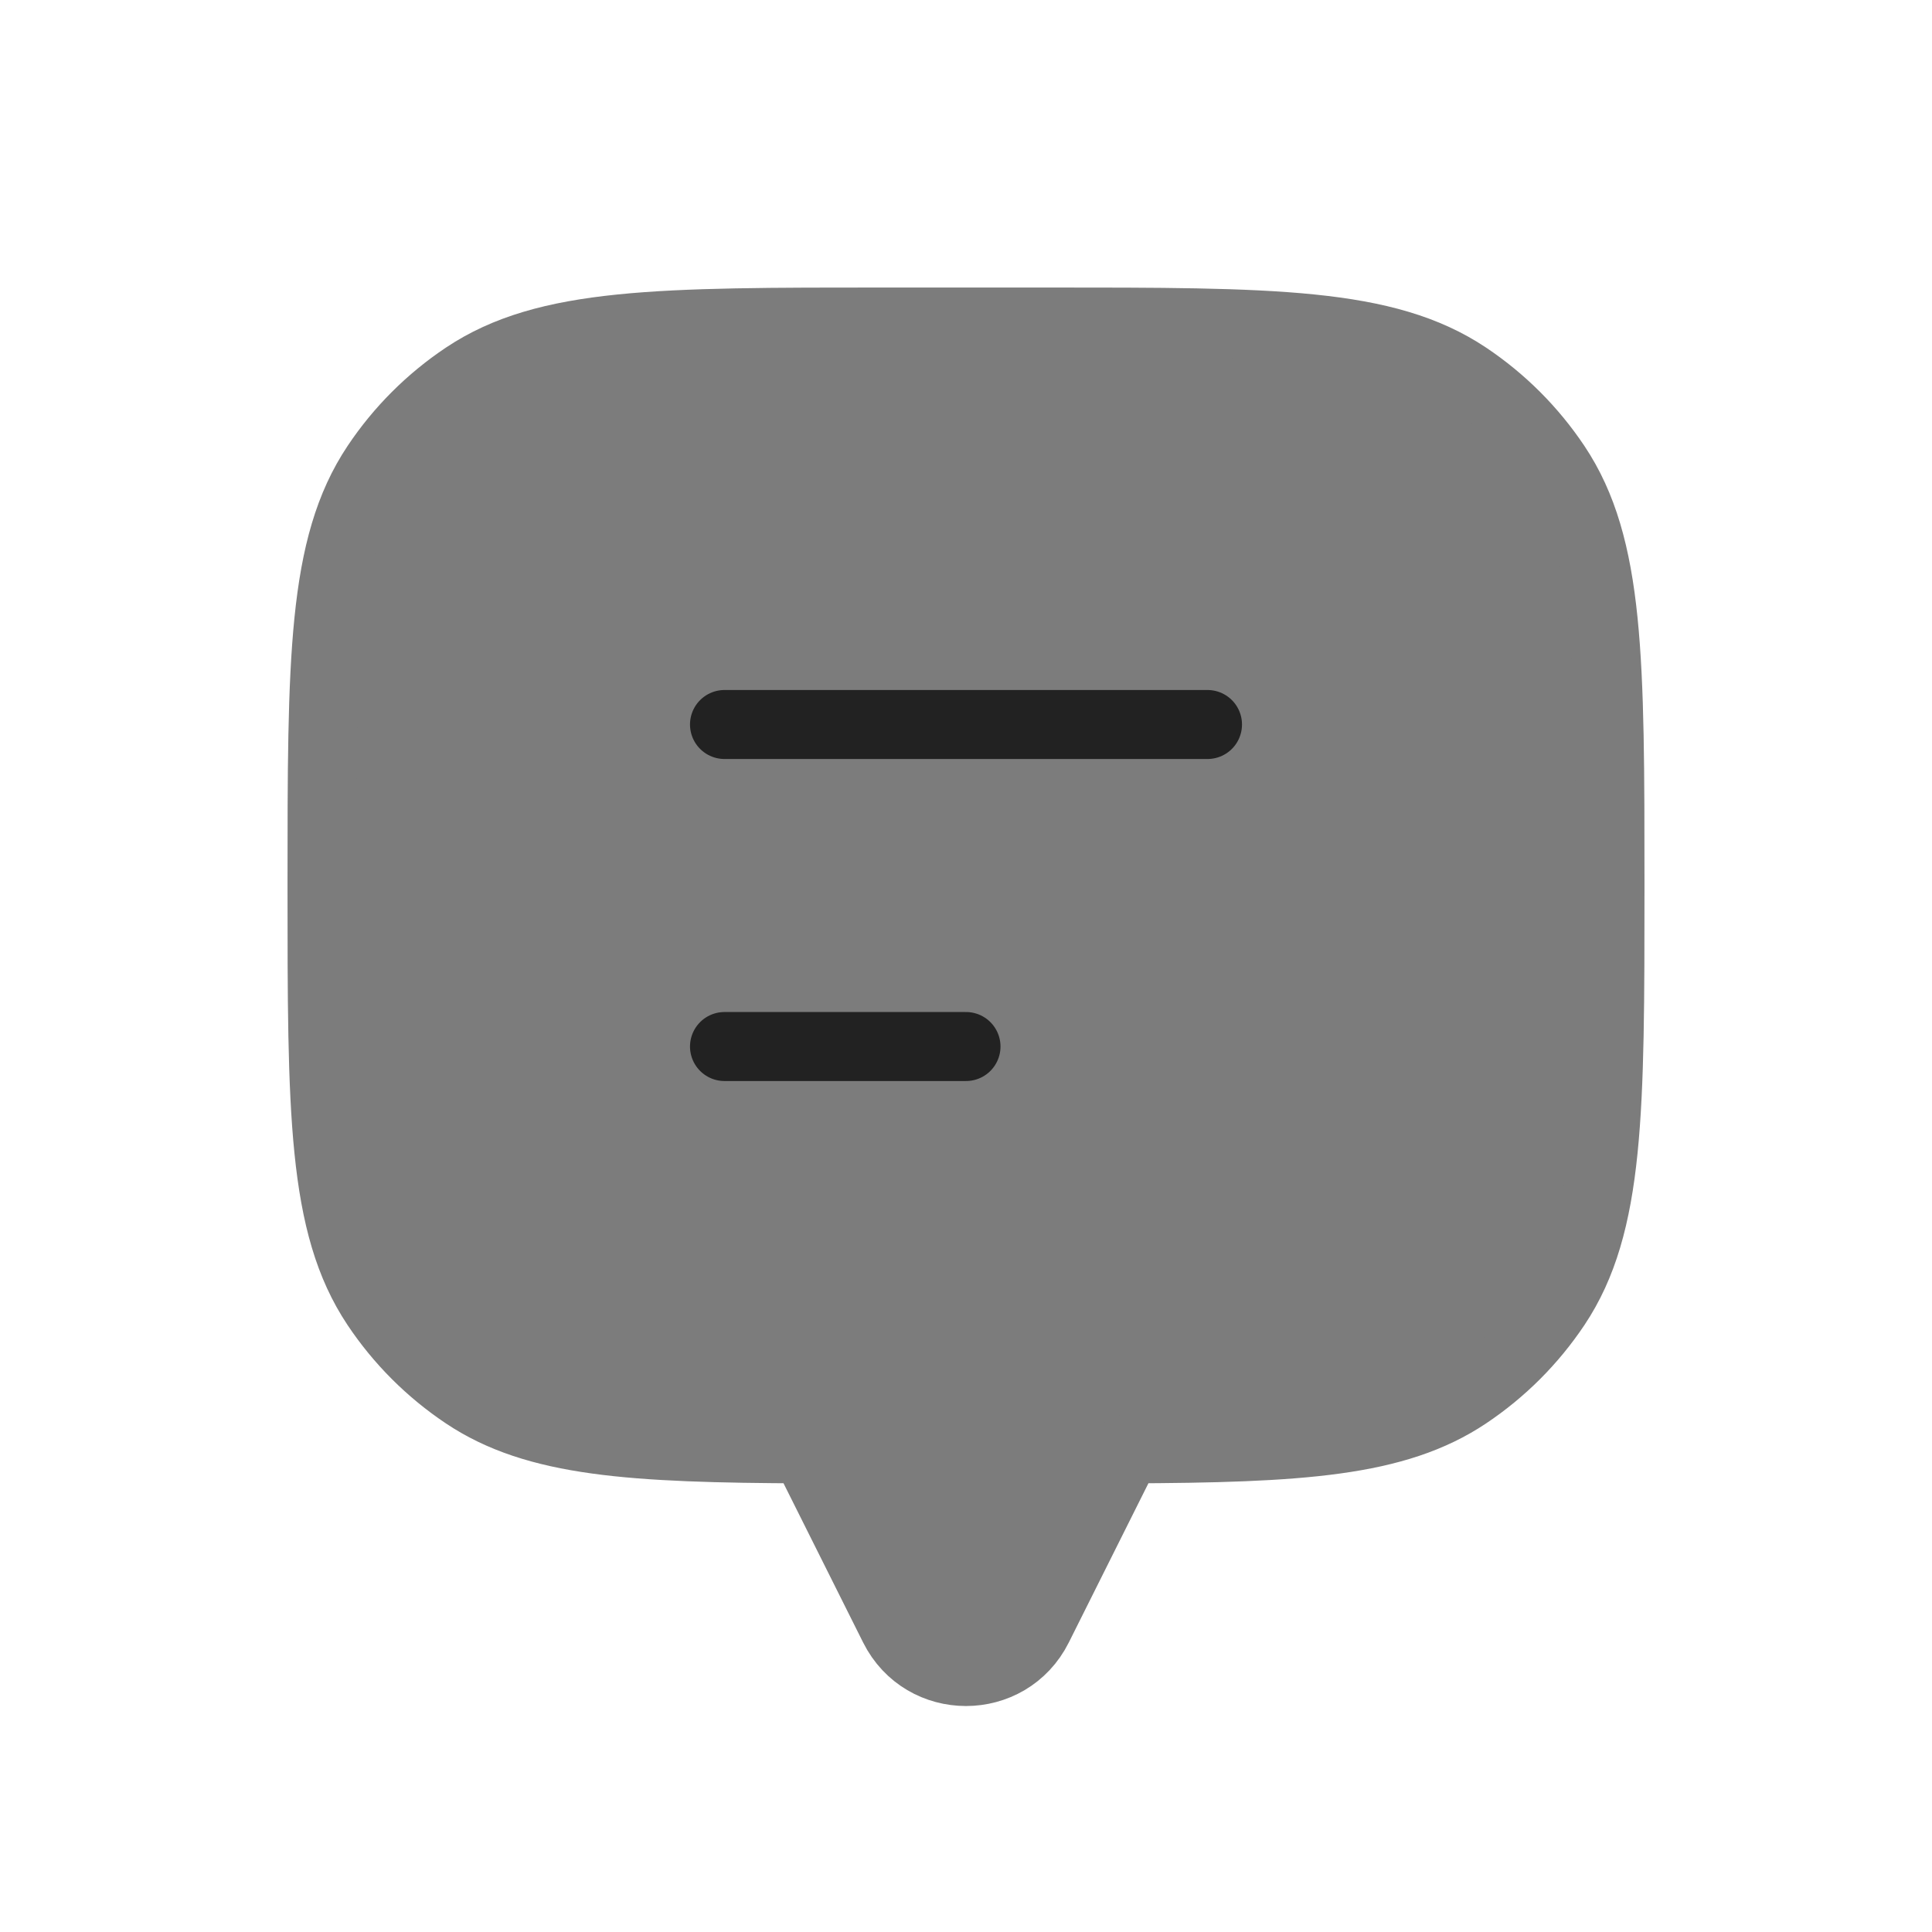 <svg width="28" height="28" viewBox="0 0 28 28" fill="none" xmlns="http://www.w3.org/2000/svg">
<path d="M22.547 6.741C23.333 7.918 23.333 9.556 23.333 12.833C23.333 16.11 23.333 17.749 22.547 18.926C22.206 19.436 21.769 19.873 21.259 20.214C20.231 20.901 18.851 20.988 16.333 20.998V21L15.043 23.58C14.613 24.44 13.386 24.44 12.956 23.58L11.666 21V20.998C9.149 20.988 7.769 20.901 6.741 20.214C6.231 19.873 5.793 19.436 5.453 18.926C4.667 17.749 4.667 16.11 4.667 12.833C4.667 9.556 4.667 7.918 5.453 6.741C5.793 6.231 6.231 5.794 6.741 5.453C7.918 4.667 9.556 4.667 12.833 4.667H15.166C18.444 4.667 20.082 4.667 21.259 5.453C21.769 5.794 22.206 6.231 22.547 6.741Z" fill="#7C7C7C" stroke="#7C7C7C" stroke-linecap="round" stroke-linejoin="round"/>
<path d="M10.5 10.5L17.5 10.5" stroke="#222222" stroke-linecap="round" stroke-linejoin="round"/>
<path d="M10.5 15.167H14" stroke="#222222" stroke-linecap="round" stroke-linejoin="round"/>
</svg>
